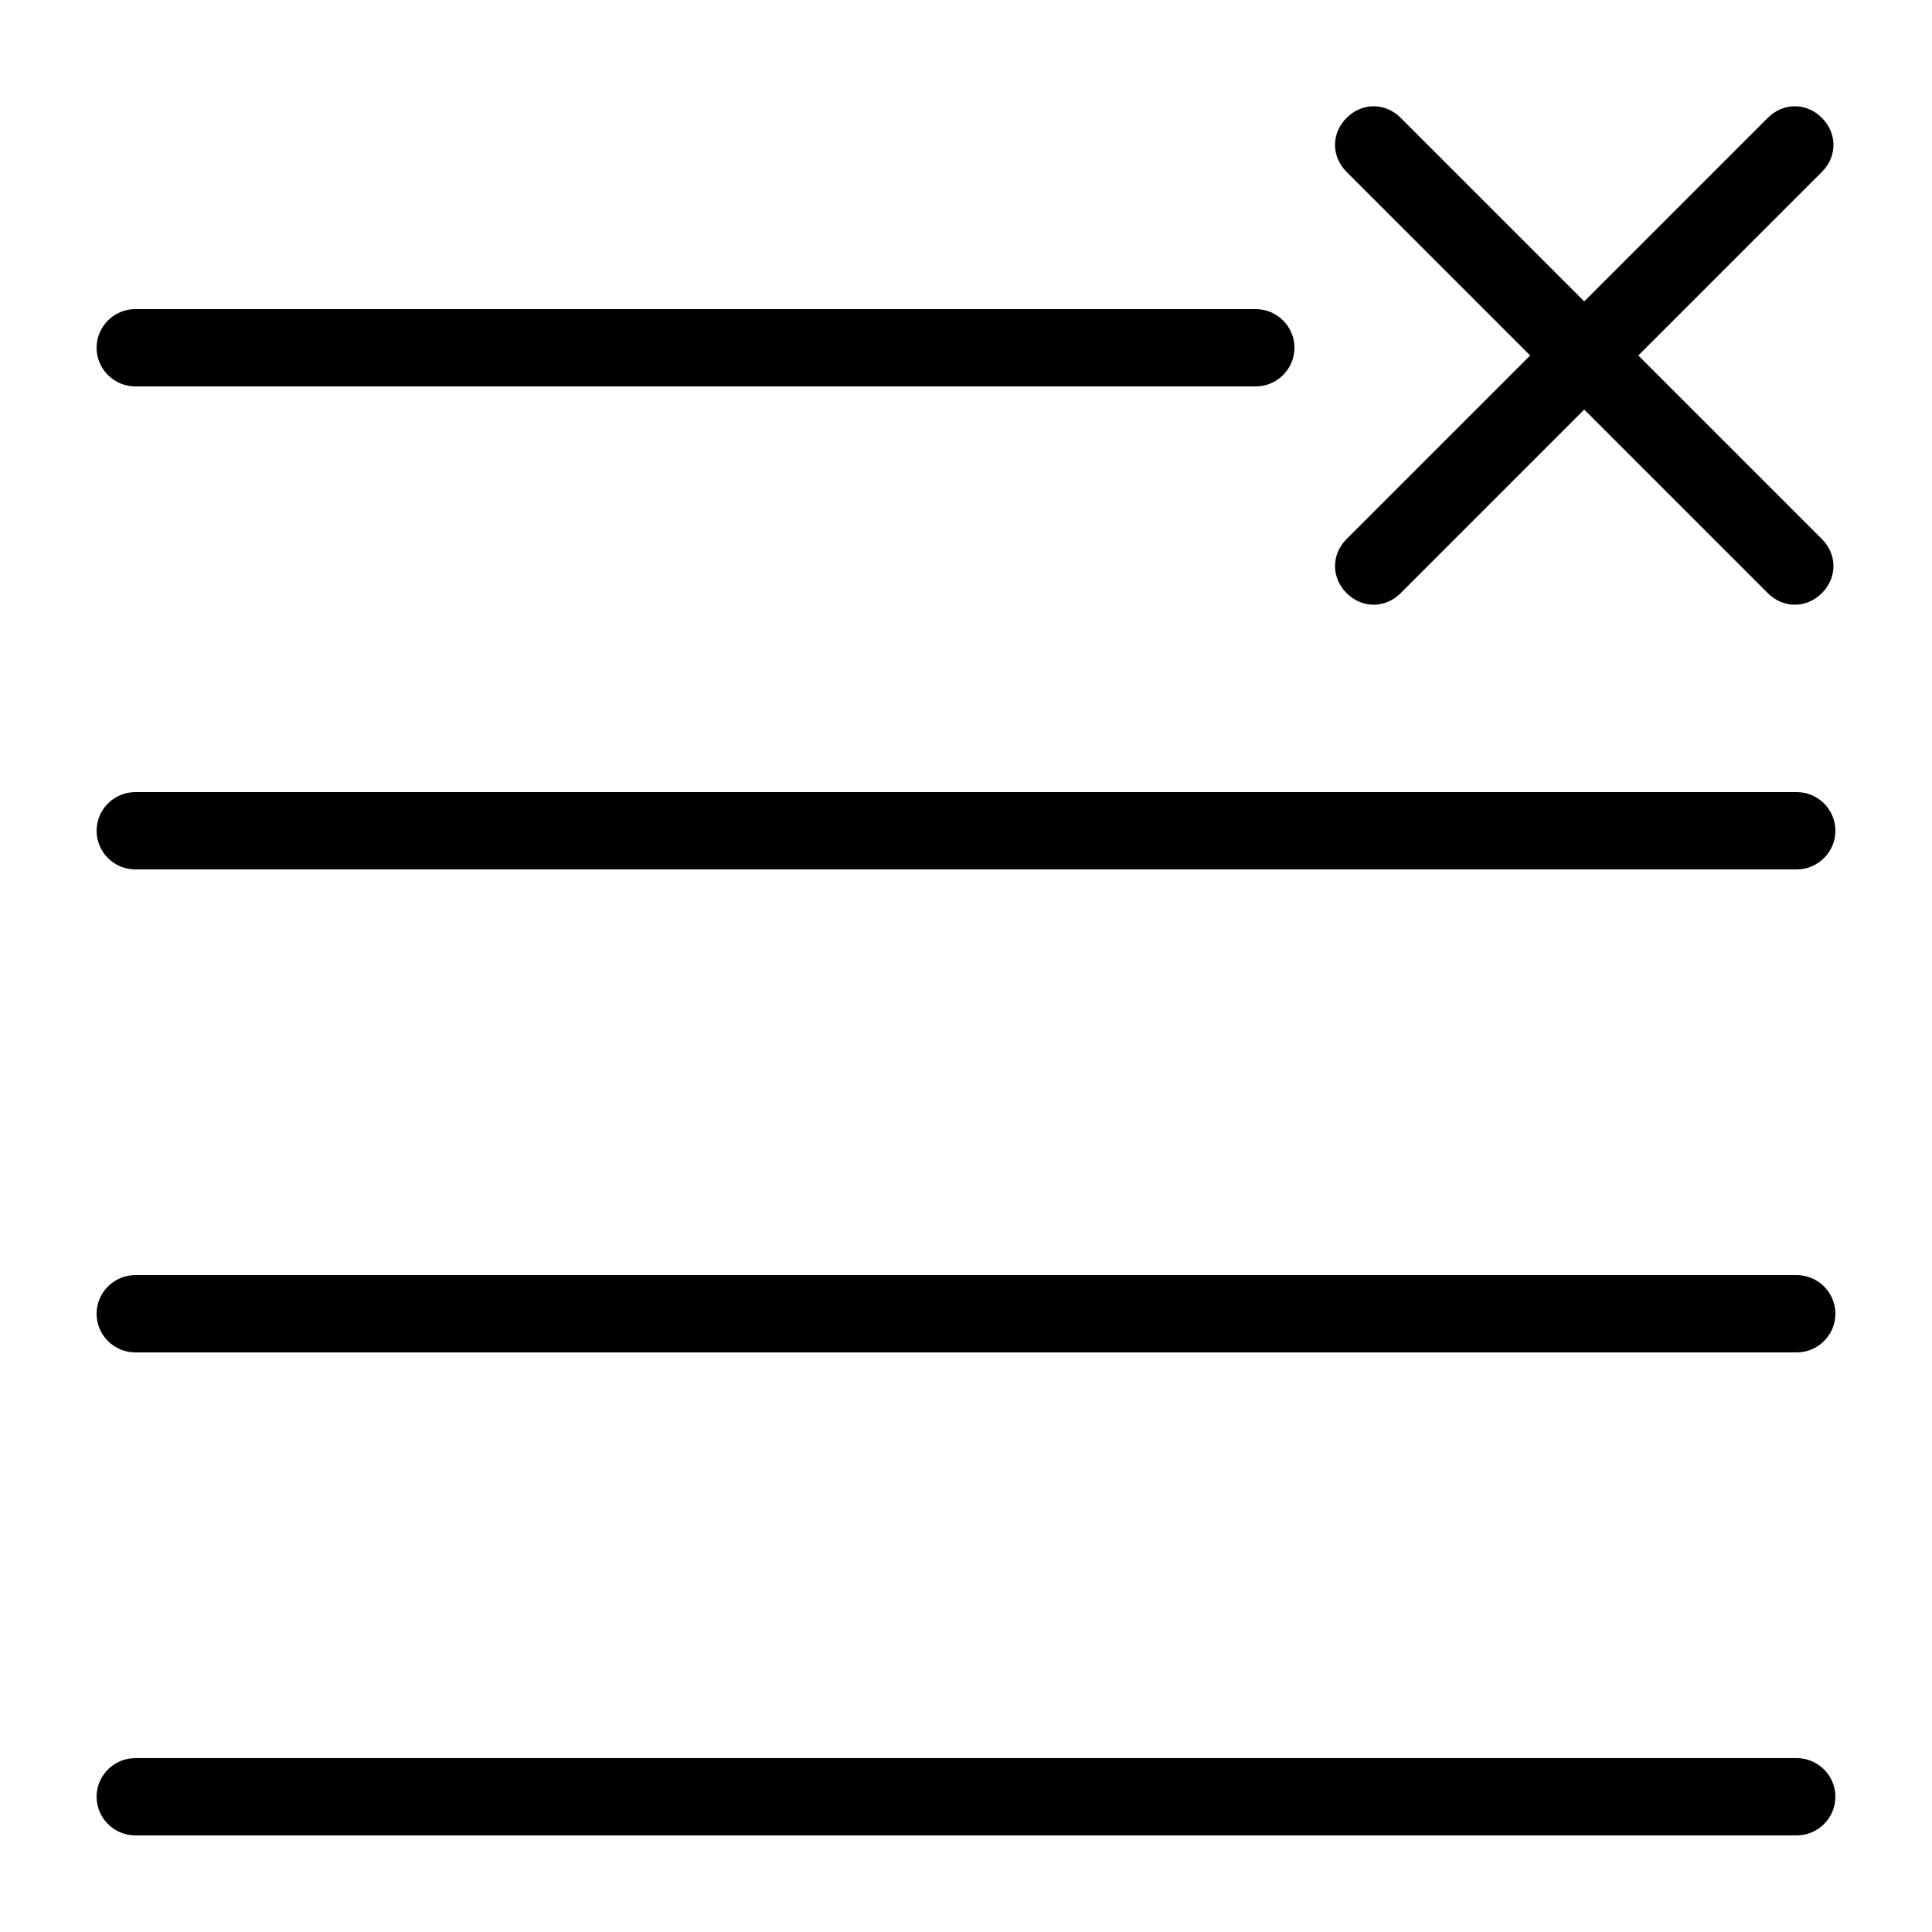 <?xml version="1.0" standalone="no"?><!DOCTYPE svg PUBLIC "-//W3C//DTD SVG 1.1//EN" "http://www.w3.org/Graphics/SVG/1.1/DTD/svg11.dtd"><svg class="icon" width="200px" height="200.00px" viewBox="0 0 1024 1024" version="1.1" xmlns="http://www.w3.org/2000/svg"><path fill="#000000" d="M713.728 285.696l97.28-97.28-97.28-97.28c-8.192-8.192-8.192-20.48 0-28.672s20.48-8.192 28.672 0l97.28 97.28 97.28-97.28c8.192-8.192 20.48-8.192 28.672 0s8.192 20.48 0 28.672l-97.28 97.28 97.28 97.28c8.192 8.192 8.192 20.48 0 28.672-4.096 4.096-9.216 6.144-14.336 6.144s-10.24-2.048-14.336-6.144L839.68 217.088l-97.28 97.28c-4.096 4.096-9.216 6.144-14.336 6.144s-10.24-2.048-14.336-6.144c-8.192-8.192-8.192-20.48 0-28.672zM71.68 204.8h593.92c11.264 0 20.48-9.216 20.48-20.48s-9.216-20.48-20.48-20.48H71.68c-11.264 0-20.48 9.216-20.48 20.48s9.216 20.48 20.48 20.48z m0 256h880.64c11.264 0 20.48-9.216 20.48-20.48s-9.216-20.48-20.48-20.48H71.68c-11.264 0-20.48 9.216-20.48 20.48s9.216 20.48 20.48 20.48z m880.64 471.04H71.68c-11.264 0-20.48 9.216-20.48 20.48s9.216 20.48 20.48 20.48h880.64c11.264 0 20.48-9.216 20.48-20.48s-9.216-20.48-20.48-20.48z m0-256H71.68c-11.264 0-20.48 9.216-20.48 20.48s9.216 20.48 20.48 20.48h880.64c11.264 0 20.48-9.216 20.48-20.48s-9.216-20.48-20.48-20.48z" /></svg>